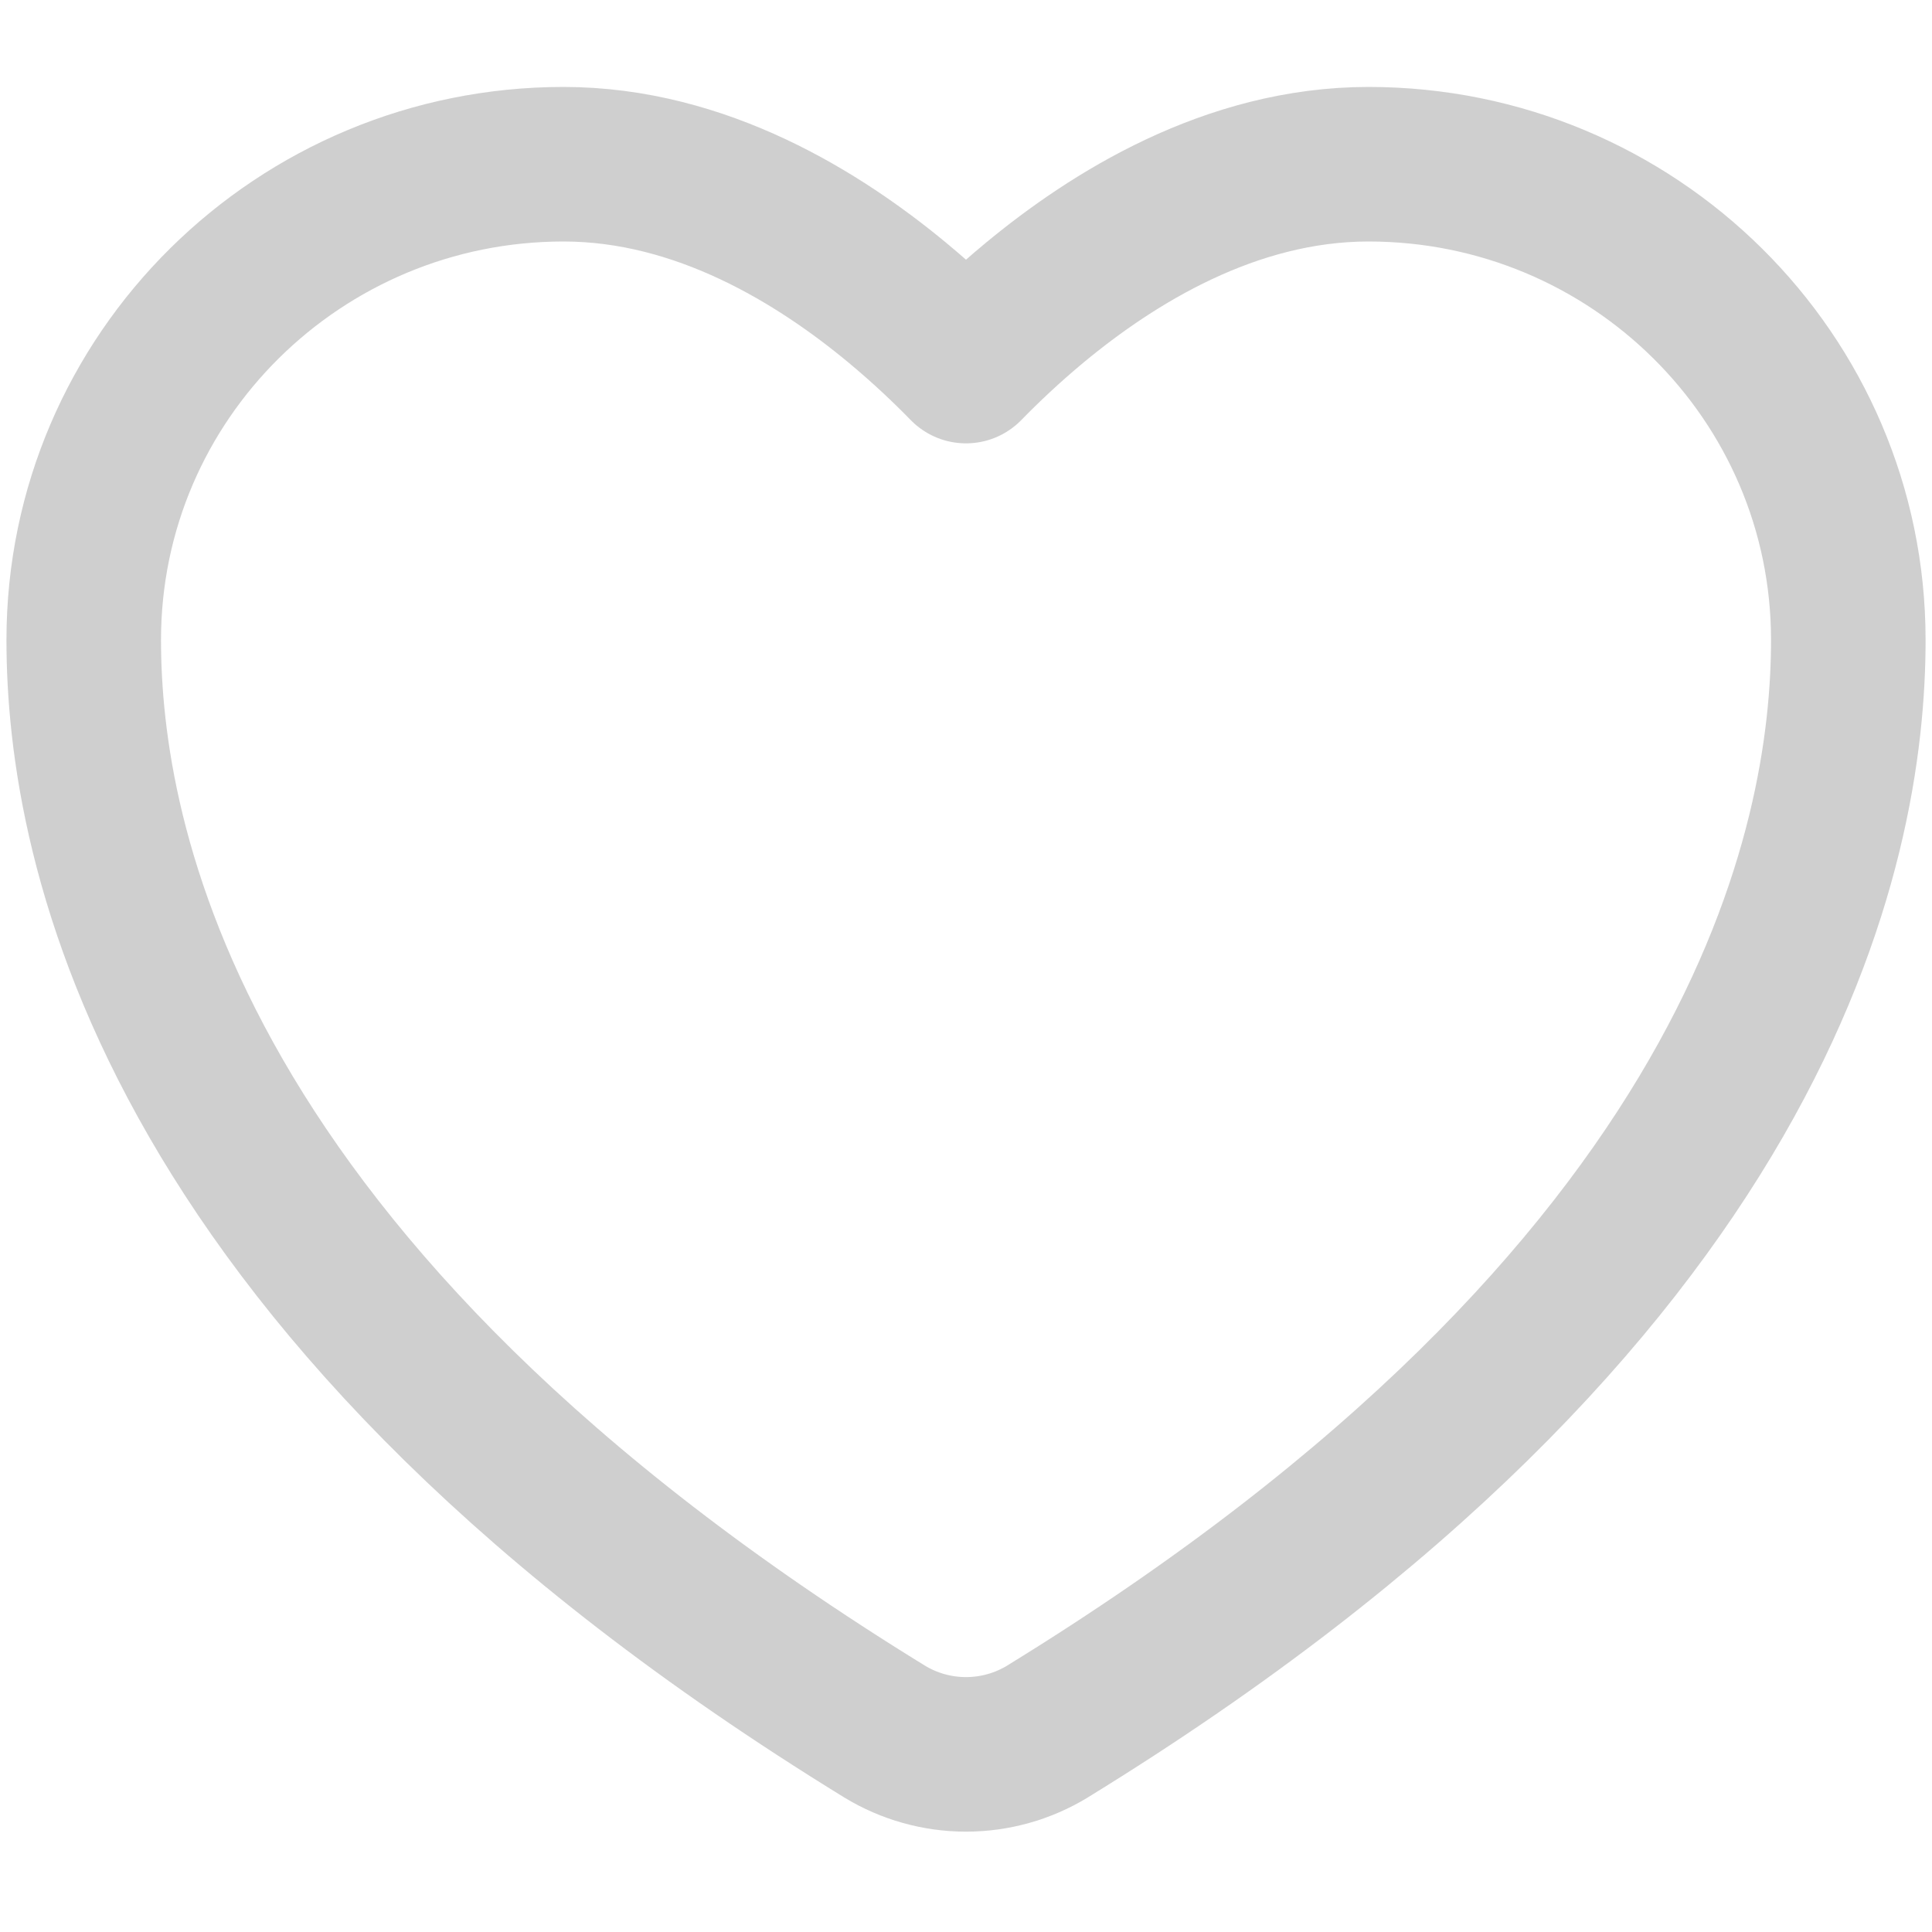 <svg width="50" height="50" viewBox="0 0 50 50" fill="none" xmlns="http://www.w3.org/2000/svg">
<g opacity="0.4">
<path d="M22.886 44.808L22.894 44.813C23.529 45.199 24.257 45.403 25 45.403C25.743 45.403 26.472 45.199 27.107 44.813L27.114 44.808C36.313 39.153 41.517 33.442 44.412 28.42C47.314 23.385 47.834 19.151 47.834 16.562C47.834 9.743 42.255 4.25 35.417 4.25C31.845 4.25 28.789 6.166 26.775 7.835C26.089 8.404 25.492 8.97 25 9.474C24.508 8.97 23.911 8.404 23.225 7.835C21.212 6.166 18.156 4.25 14.584 4.25C7.746 4.25 2.167 9.743 2.167 16.562C2.167 19.151 2.687 23.385 5.589 28.42C8.484 33.442 13.688 39.153 22.886 44.808Z" stroke="#888888" stroke-width="4" stroke-linecap="round" stroke-linejoin="round"/>
</g>
</svg>
